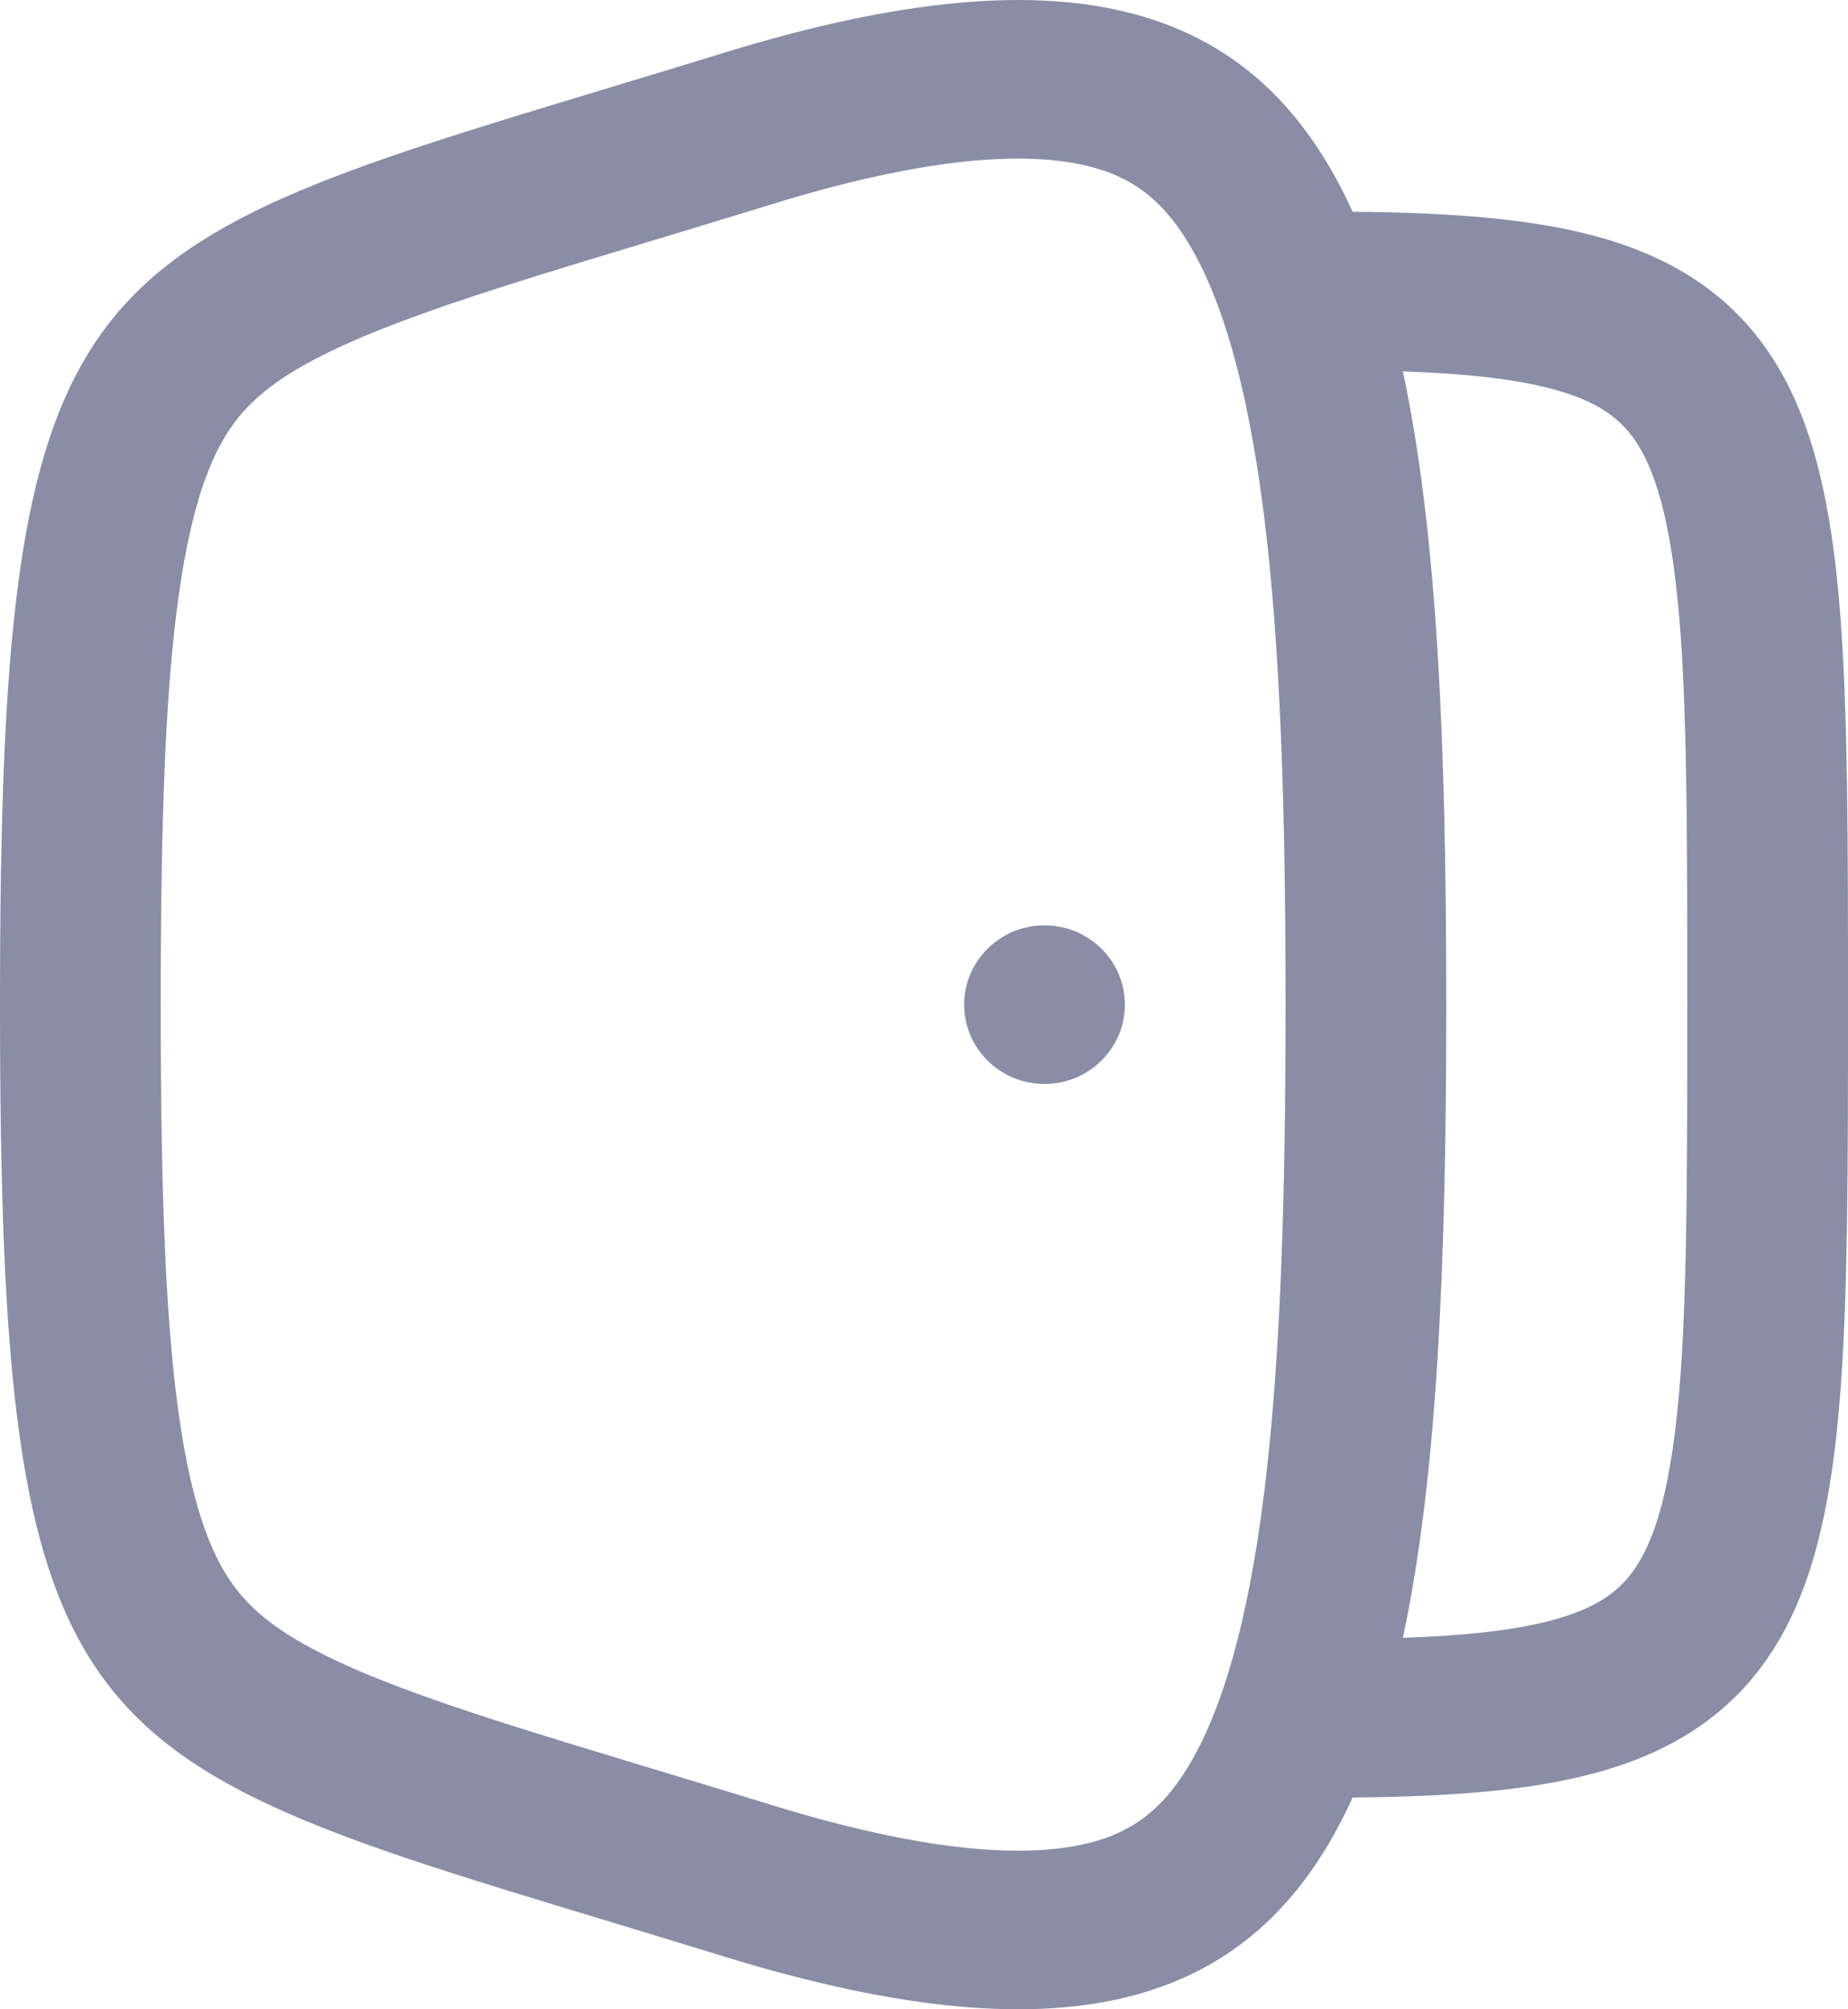 <svg width="23" height="25" viewBox="0 0 23 25" fill="none" xmlns="http://www.w3.org/2000/svg">
<path d="M12 12.5C12 13.045 12.448 13.487 13 13.487C13.552 13.487 14 13.045 14 12.5C14 11.955 13.552 11.513 13 11.513C12.448 11.513 12 11.955 12 12.5Z" fill="#898EA6"/>
<path fill-rule="evenodd" clip-rule="evenodd" d="M7.524 23.89C0.874 21.879 0 21.615 0 12.5C0 3.385 0.874 3.12 7.524 1.109C7.988 0.969 8.479 0.821 9 0.66C13.386 -0.692 15.668 0.066 16.835 2.635C18.069 2.645 19.115 2.721 19.963 2.968C20.948 3.255 21.701 3.784 22.191 4.674C22.642 5.493 22.824 6.539 22.912 7.762C23 8.992 23 10.546 23 12.456V12.53C23 14.44 23 15.994 22.912 17.226C22.824 18.45 22.642 19.497 22.192 20.318C21.702 21.209 20.95 21.74 19.964 22.029C19.116 22.278 18.069 22.354 16.835 22.365C15.668 24.934 13.386 25.692 9 24.34C8.479 24.179 7.987 24.031 7.524 23.89ZM2.257 17.81C2.065 16.604 2 14.938 2 12.5C2 10.062 2.065 8.396 2.257 7.19C2.445 6.009 2.726 5.468 3.016 5.136C3.321 4.786 3.831 4.442 4.939 4.021C5.769 3.705 6.759 3.405 8.043 3.017C8.518 2.873 9.034 2.717 9.597 2.544C11.462 1.968 12.654 1.893 13.401 2.036C14.029 2.156 14.435 2.44 14.786 3.016C15.196 3.688 15.527 4.769 15.734 6.43C15.937 8.065 16 10.079 16 12.5C16 14.921 15.937 16.935 15.734 18.57C15.527 20.231 15.196 21.312 14.786 21.984C14.435 22.56 14.029 22.845 13.401 22.964C12.654 23.107 11.462 23.032 9.597 22.456C9.034 22.283 8.518 22.127 8.043 21.983C6.759 21.595 5.769 21.295 4.939 20.979C3.831 20.558 3.321 20.214 3.016 19.864C2.726 19.532 2.445 18.991 2.257 17.81ZM17.46 20.378C18.312 20.349 18.931 20.273 19.395 20.137C19.956 19.973 20.235 19.738 20.433 19.377C20.67 18.947 20.832 18.257 20.917 17.087C20.999 15.933 21 14.448 21 12.493C21 10.538 20.999 9.054 20.917 7.901C20.832 6.732 20.67 6.045 20.434 5.617C20.237 5.259 19.958 5.025 19.396 4.861C18.932 4.726 18.312 4.651 17.46 4.621C17.892 6.641 18 9.289 18 12.5C18 15.711 17.892 18.359 17.46 20.378Z" fill="#898EA6"/>
</svg>
